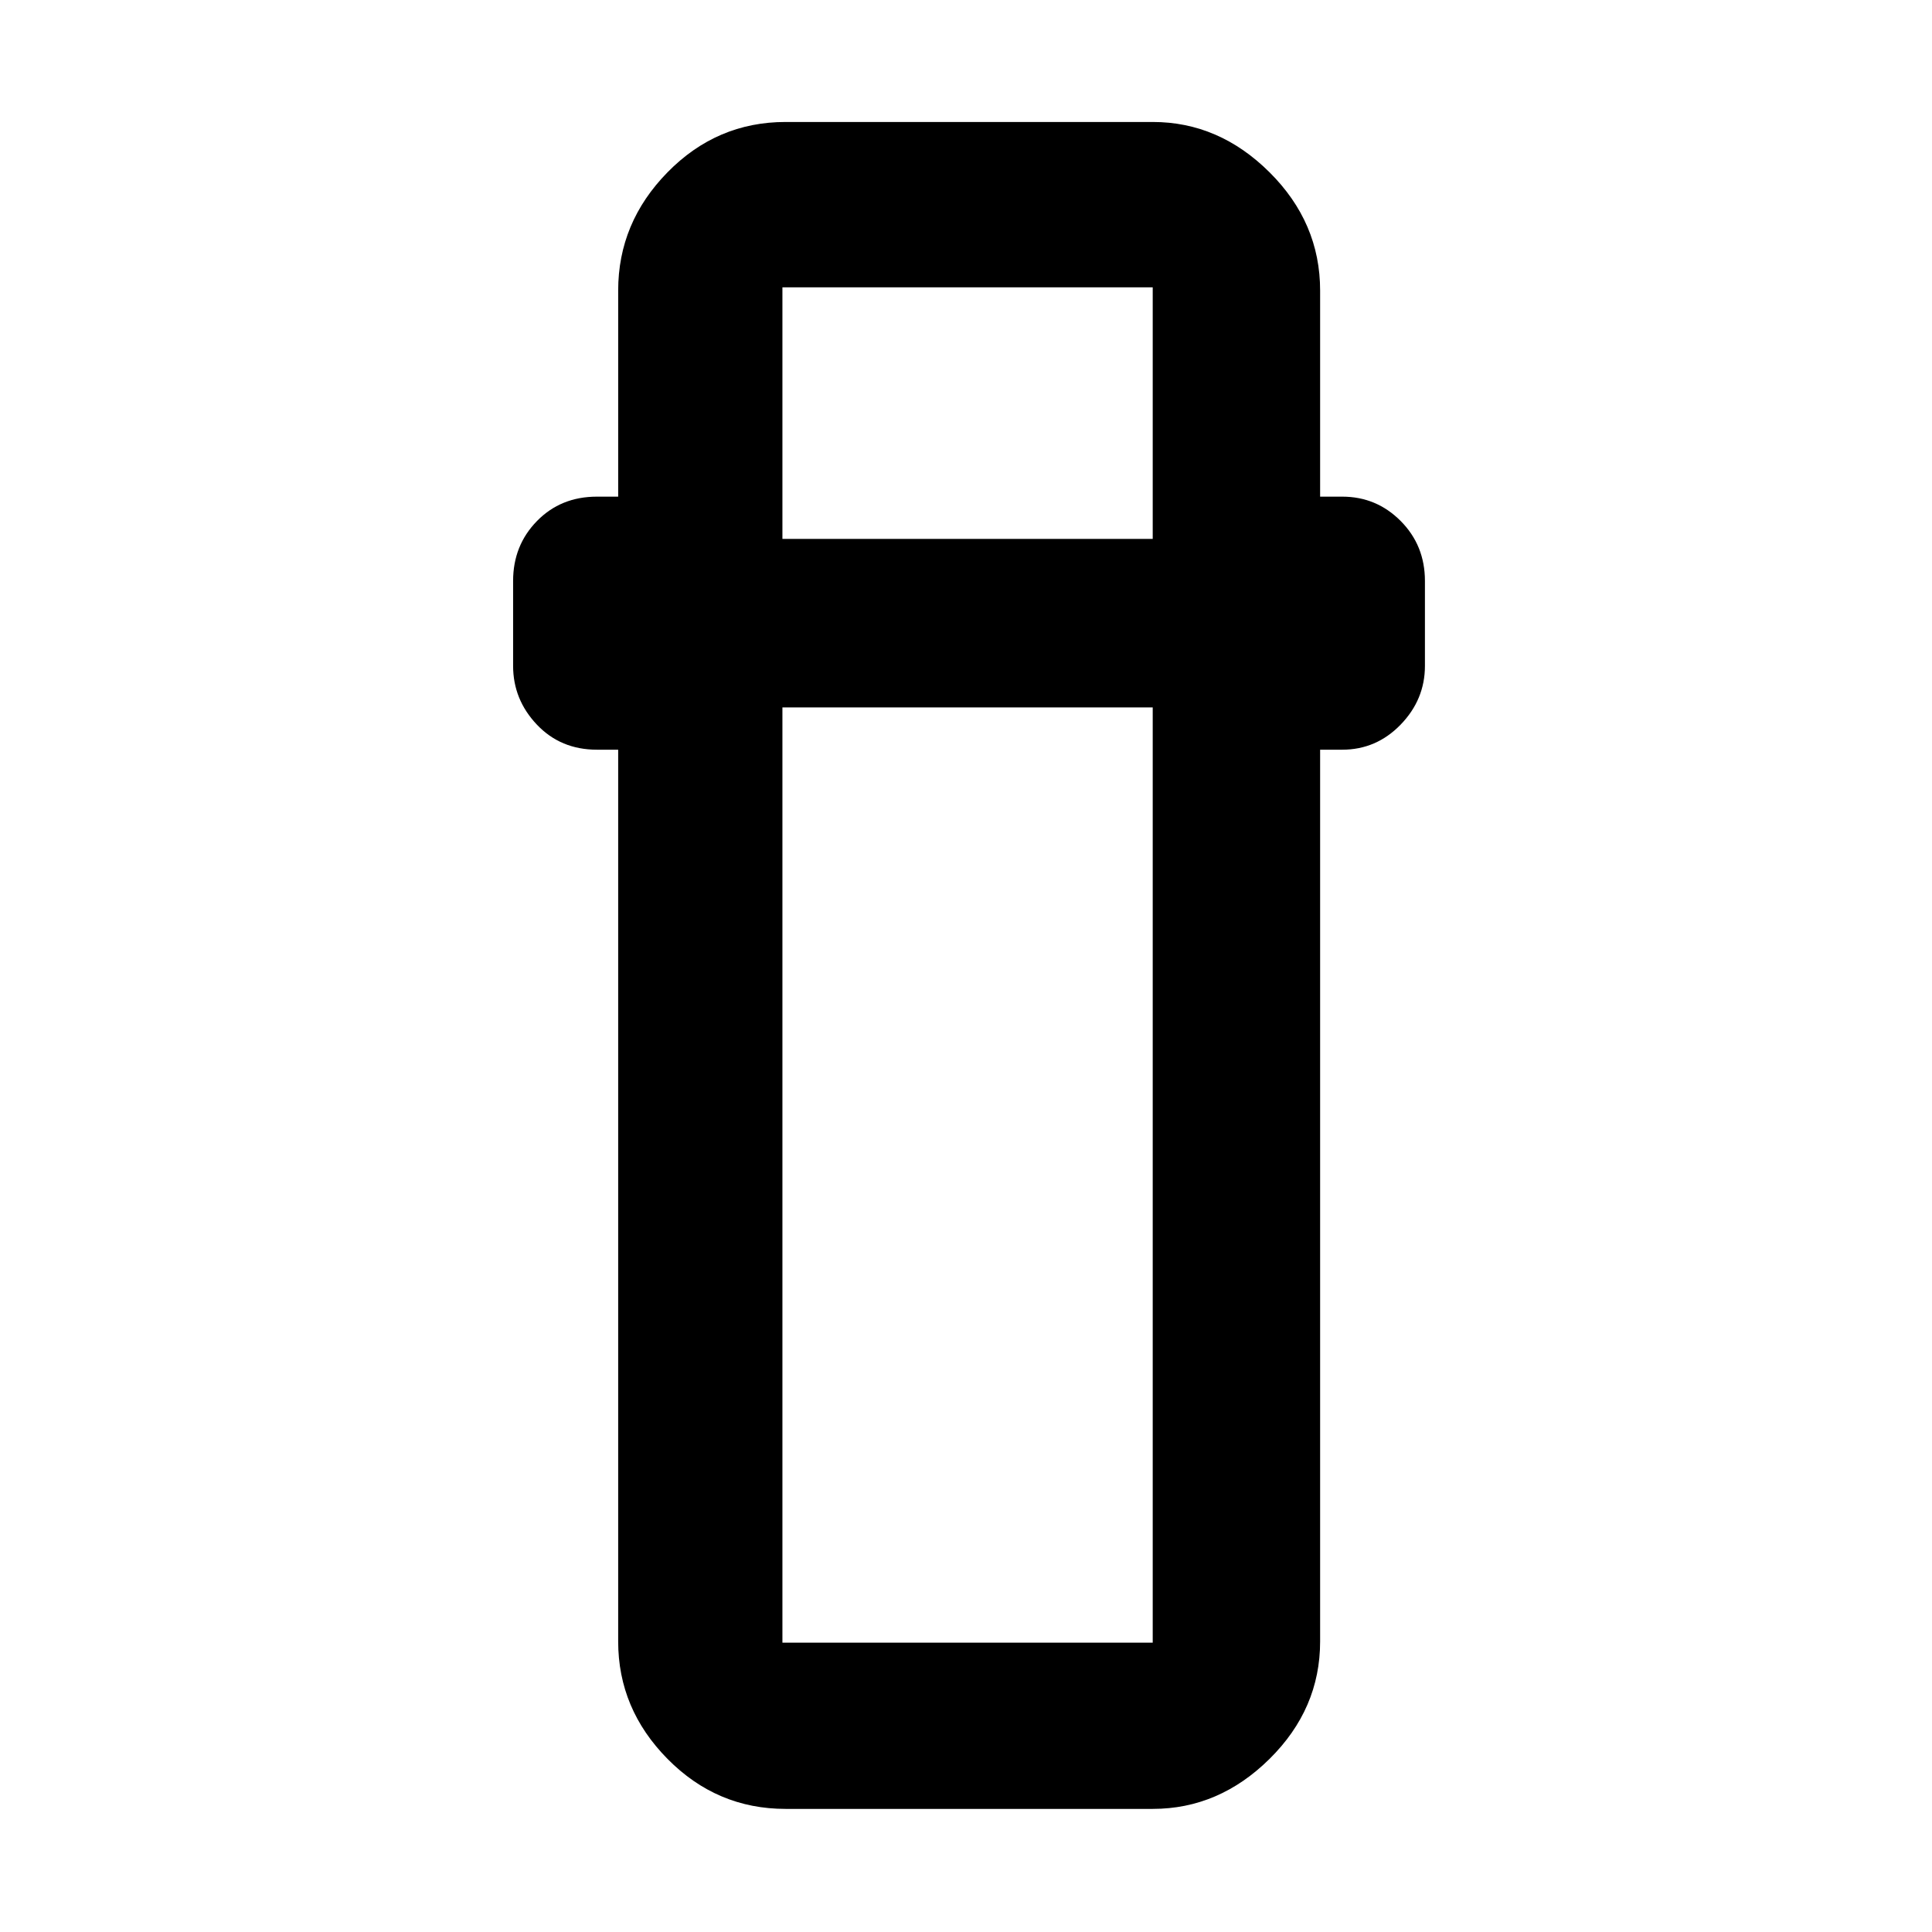 <svg xmlns="http://www.w3.org/2000/svg" height="48" viewBox="0 -960 960 960" width="48"><path d="M390.35-61.17q-34.14 0-58.66-24.84-24.52-24.84-24.52-58.34v-443.13h-10.56q-18.03 0-29.84-12.46-11.81-12.46-11.81-29.19v-42.21q0-17.64 11.85-29.76 11.85-12.12 29.8-12.12h10.56v-102.43q0-33.74 24.52-58.74t58.66-25h182.43q32.91 0 58.04 25 25.14 25 25.14 58.74v102.43h11q17.01 0 29.05 12.12 12.03 12.12 12.03 29.76v42.21q0 16.73-12.07 29.19-12.08 12.46-29.01 12.46h-11v443.13q0 33.5-25.14 58.34-25.13 24.84-58.04 24.84H390.35Zm-1.57-547.31v464.7h184v-464.7h-184Zm0-83.74h184v-125h-184v125Zm0 83.74h184-184Zm0-83.74h184-184Z"/></svg>